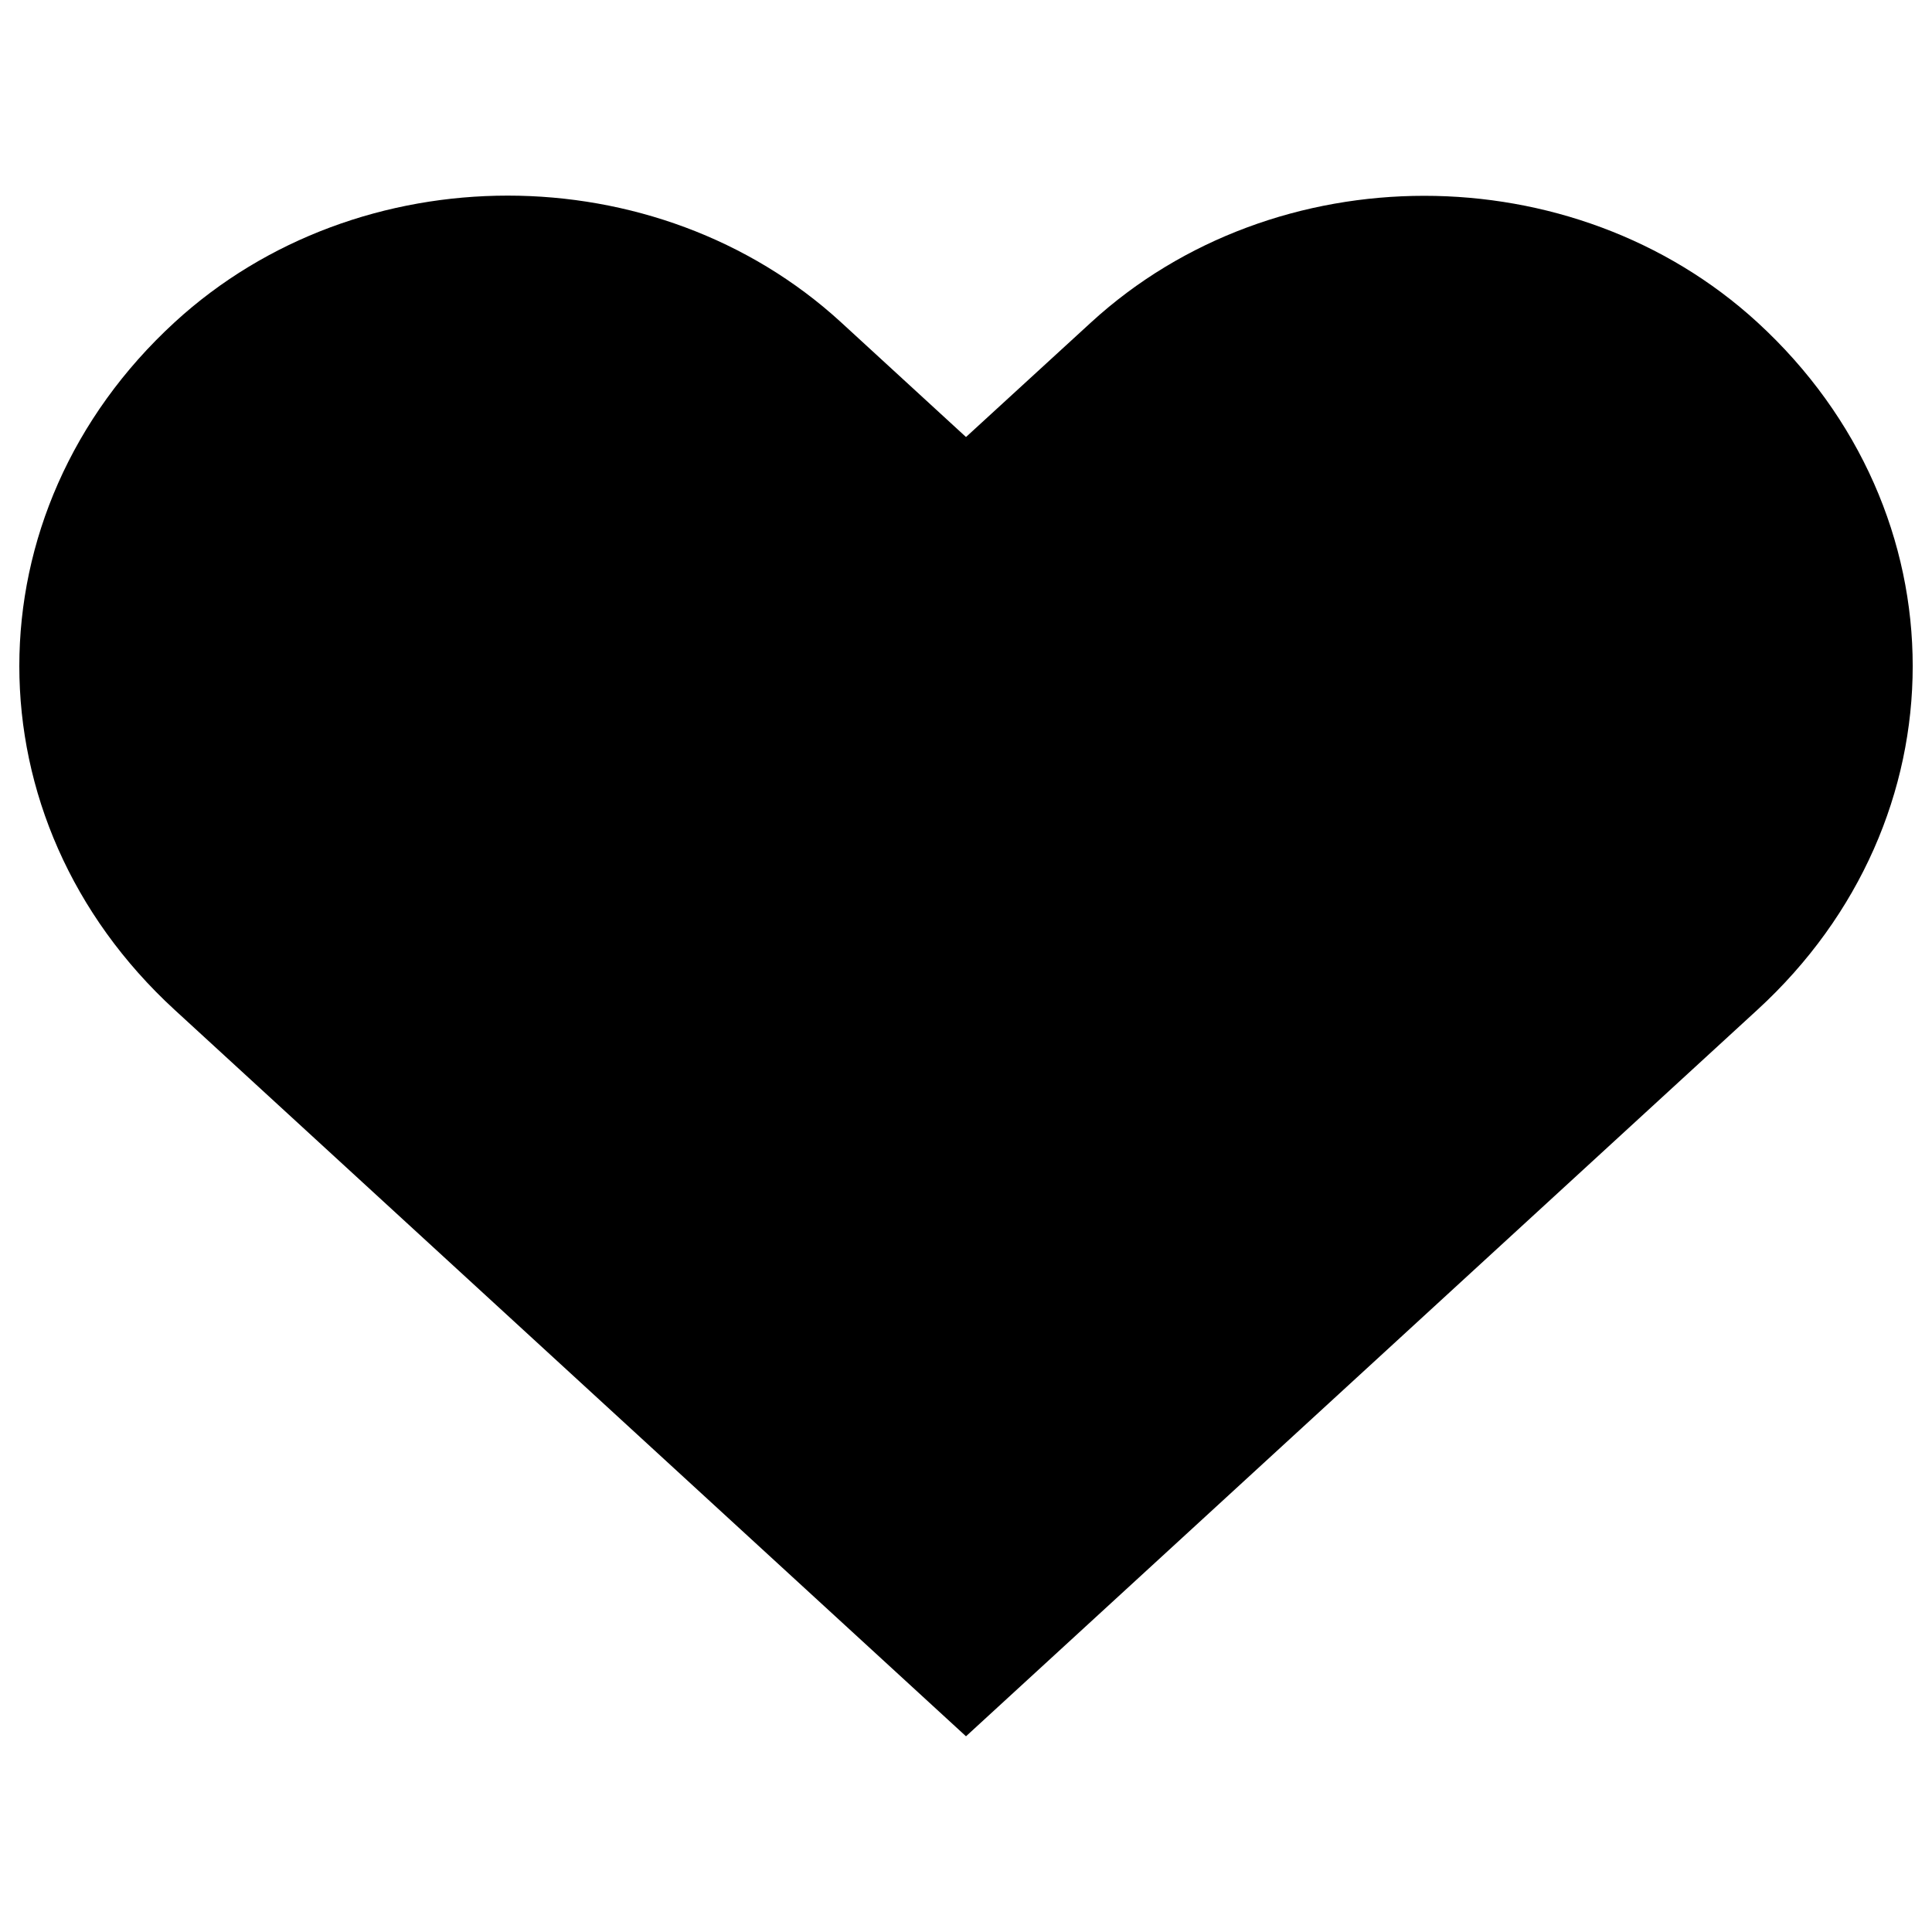 <?xml version="1.0" encoding="utf-8"?>
<!-- Svg Vector Icons : http://www.onlinewebfonts.com/icon -->
<!DOCTYPE svg PUBLIC "-//W3C//DTD SVG 1.1//EN" "http://www.w3.org/Graphics/SVG/1.1/DTD/svg11.dtd">
<svg version="1.1" xmlns="http://www.w3.org/2000/svg" xmlns:xlink="http://www.w3.org/1999/xlink" x="0px" y="0px" viewBox="0 0 1000 1000" enable-background="new 0 0 1000 1000" xml:space="preserve">
<g><g><path d="M909.7,166.9c-95.3-87.4-249.7-87.4-345,0L500,226.2l-64.7-59.4c-95.3-87.4-249.7-87.4-344.9,0c-107.2,98.4-107.2,257.5,0,355.9l409.6,376l409.6-376C1016.8,424.4,1016.8,265.2,909.7,166.9z"/></g></g>
</svg>